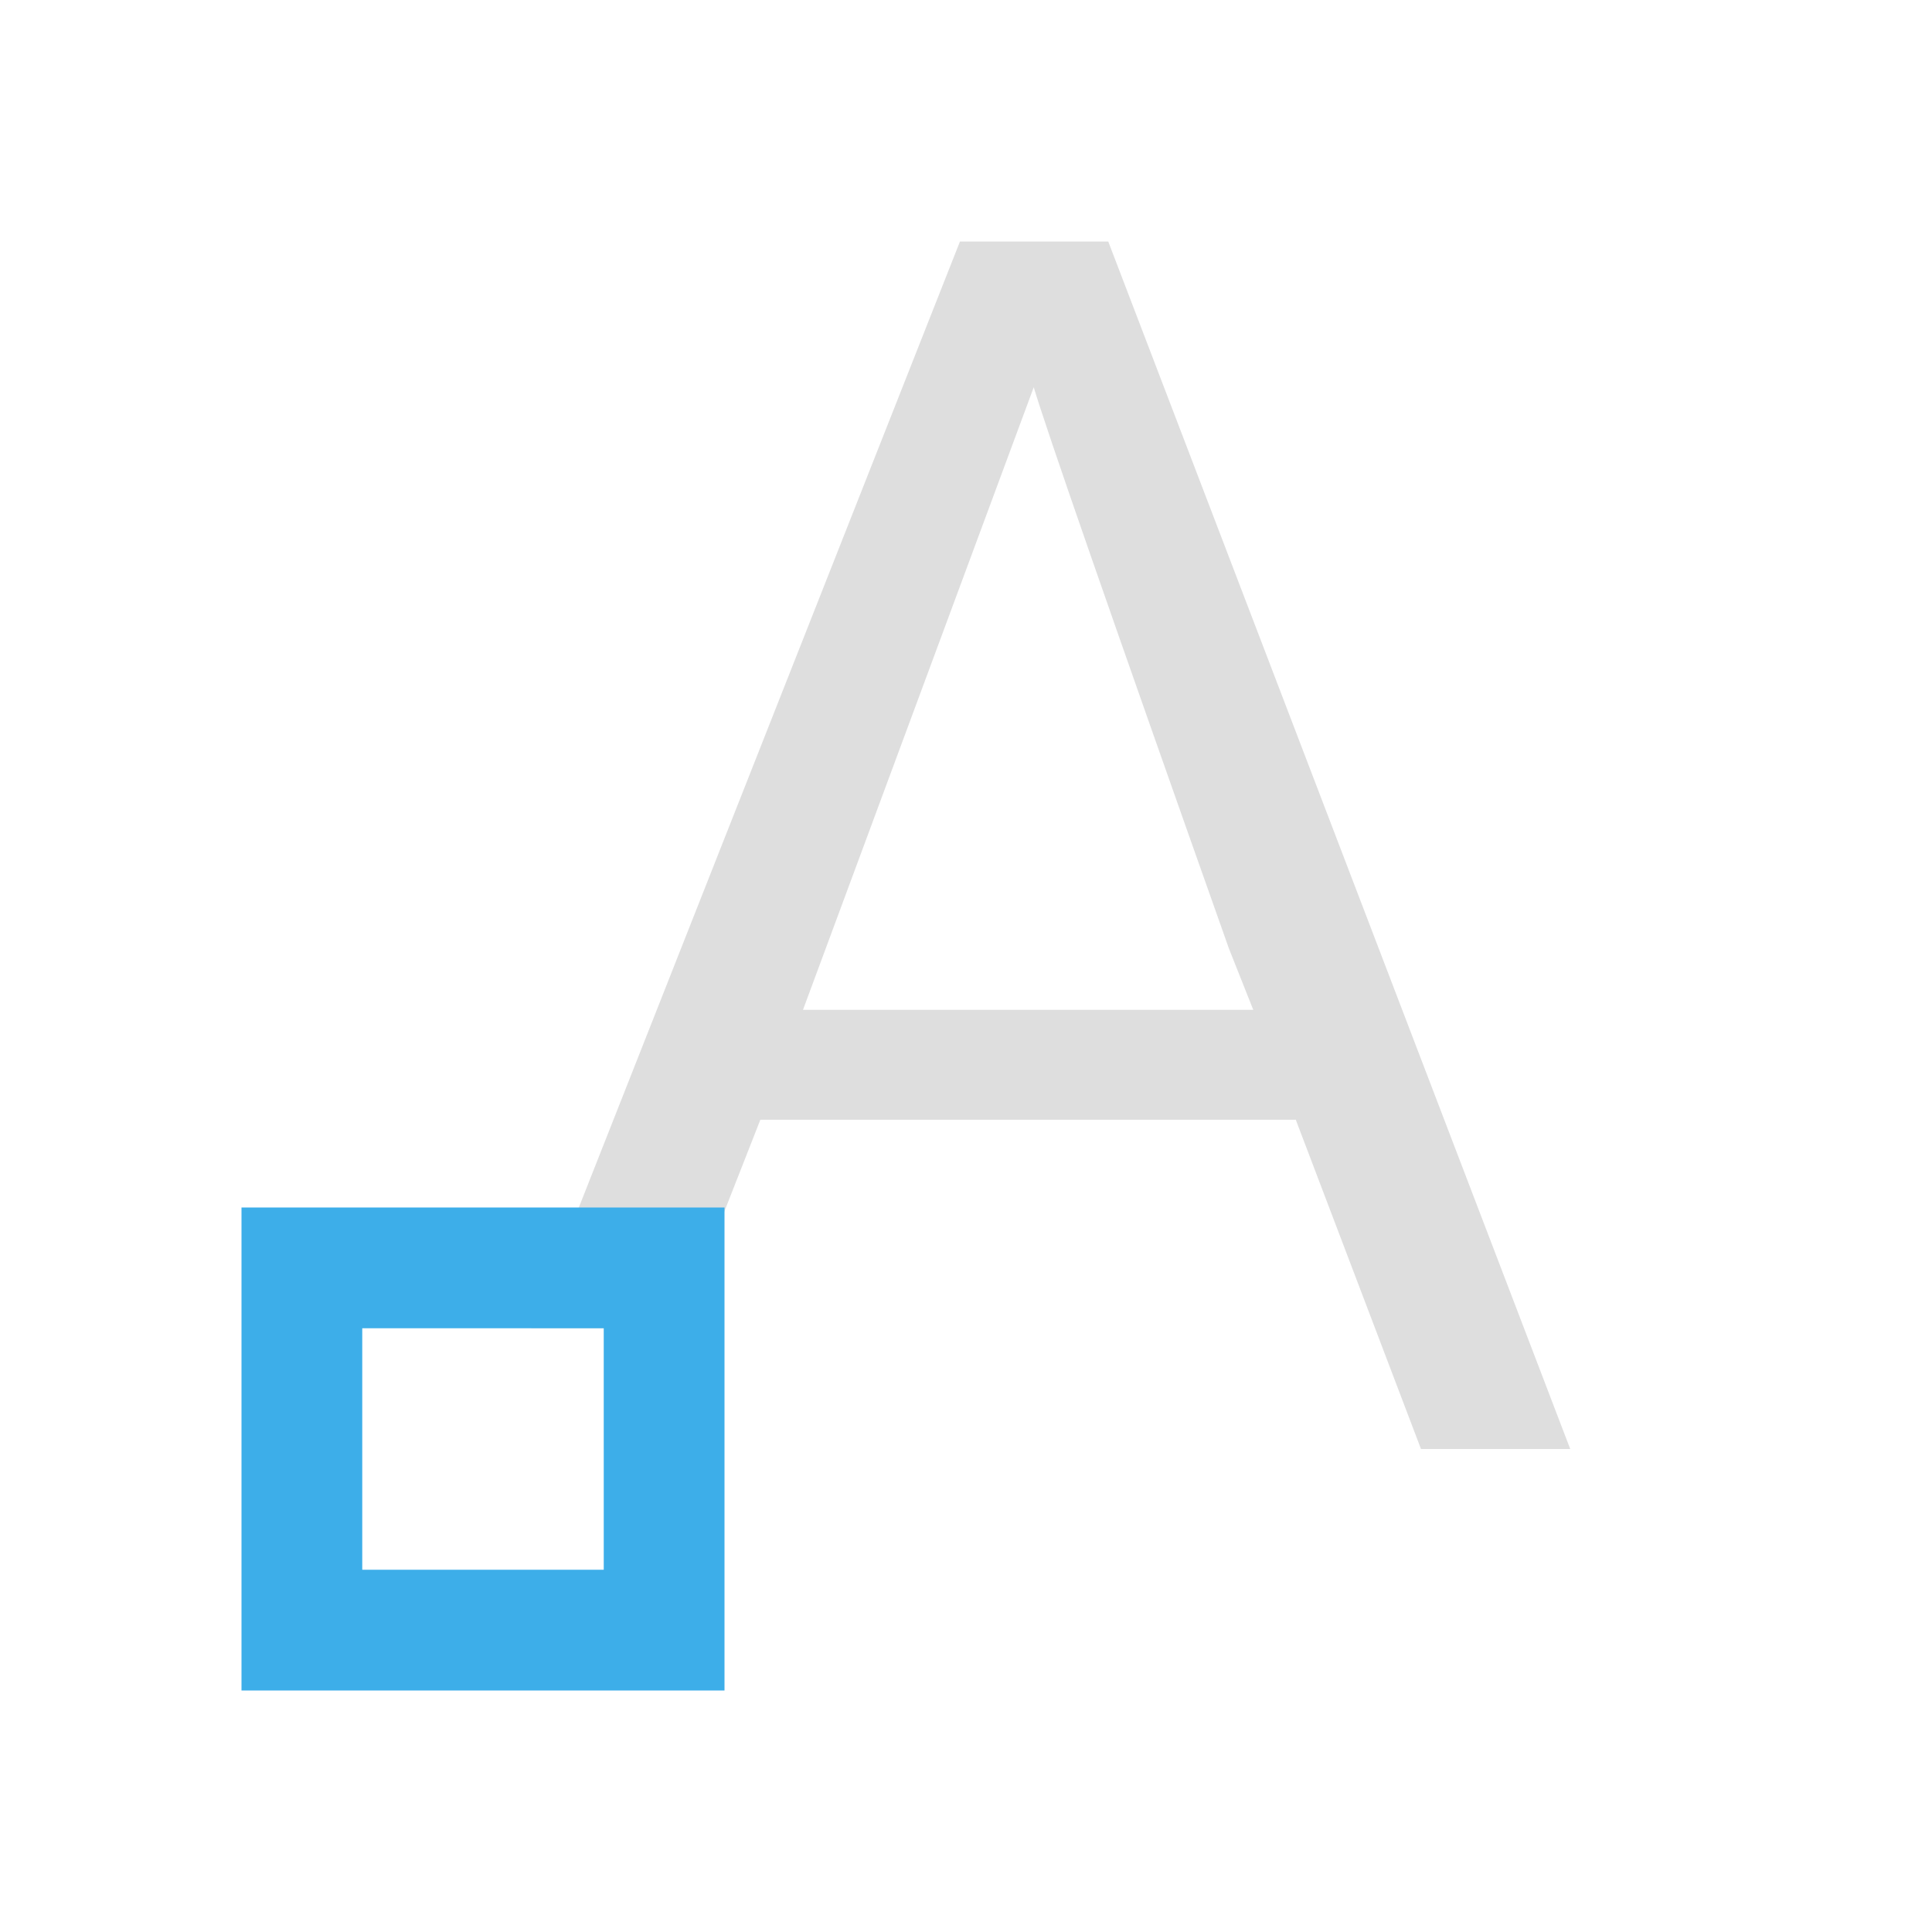 <svg xmlns="http://www.w3.org/2000/svg" viewBox="0 0 16 16">
<defs id="defs3051">
<style id="current-color-scheme" type="text/css">
.ColorScheme-Contrast{color:#dedede}.ColorScheme-Highlight{color:#3daee9}
</style>
</defs>
<path d="m7.95 2-3.551 9h.605v1h.223l1.07-2.727h4.434L11.768 12h1.236L9.178 2Zm.611 1.207q.152.514 1.617 4.65l.201.506H6.65z" class="ColorScheme-Contrast" style="fill:currentColor;fill-opacity:1;stroke:none"/>
<path d="M2 10v4h4v-4zm1 1h2v2H3z" class="ColorScheme-Highlight" style="fill:currentColor;fill-opacity:1;stroke:none"/>
</svg>
